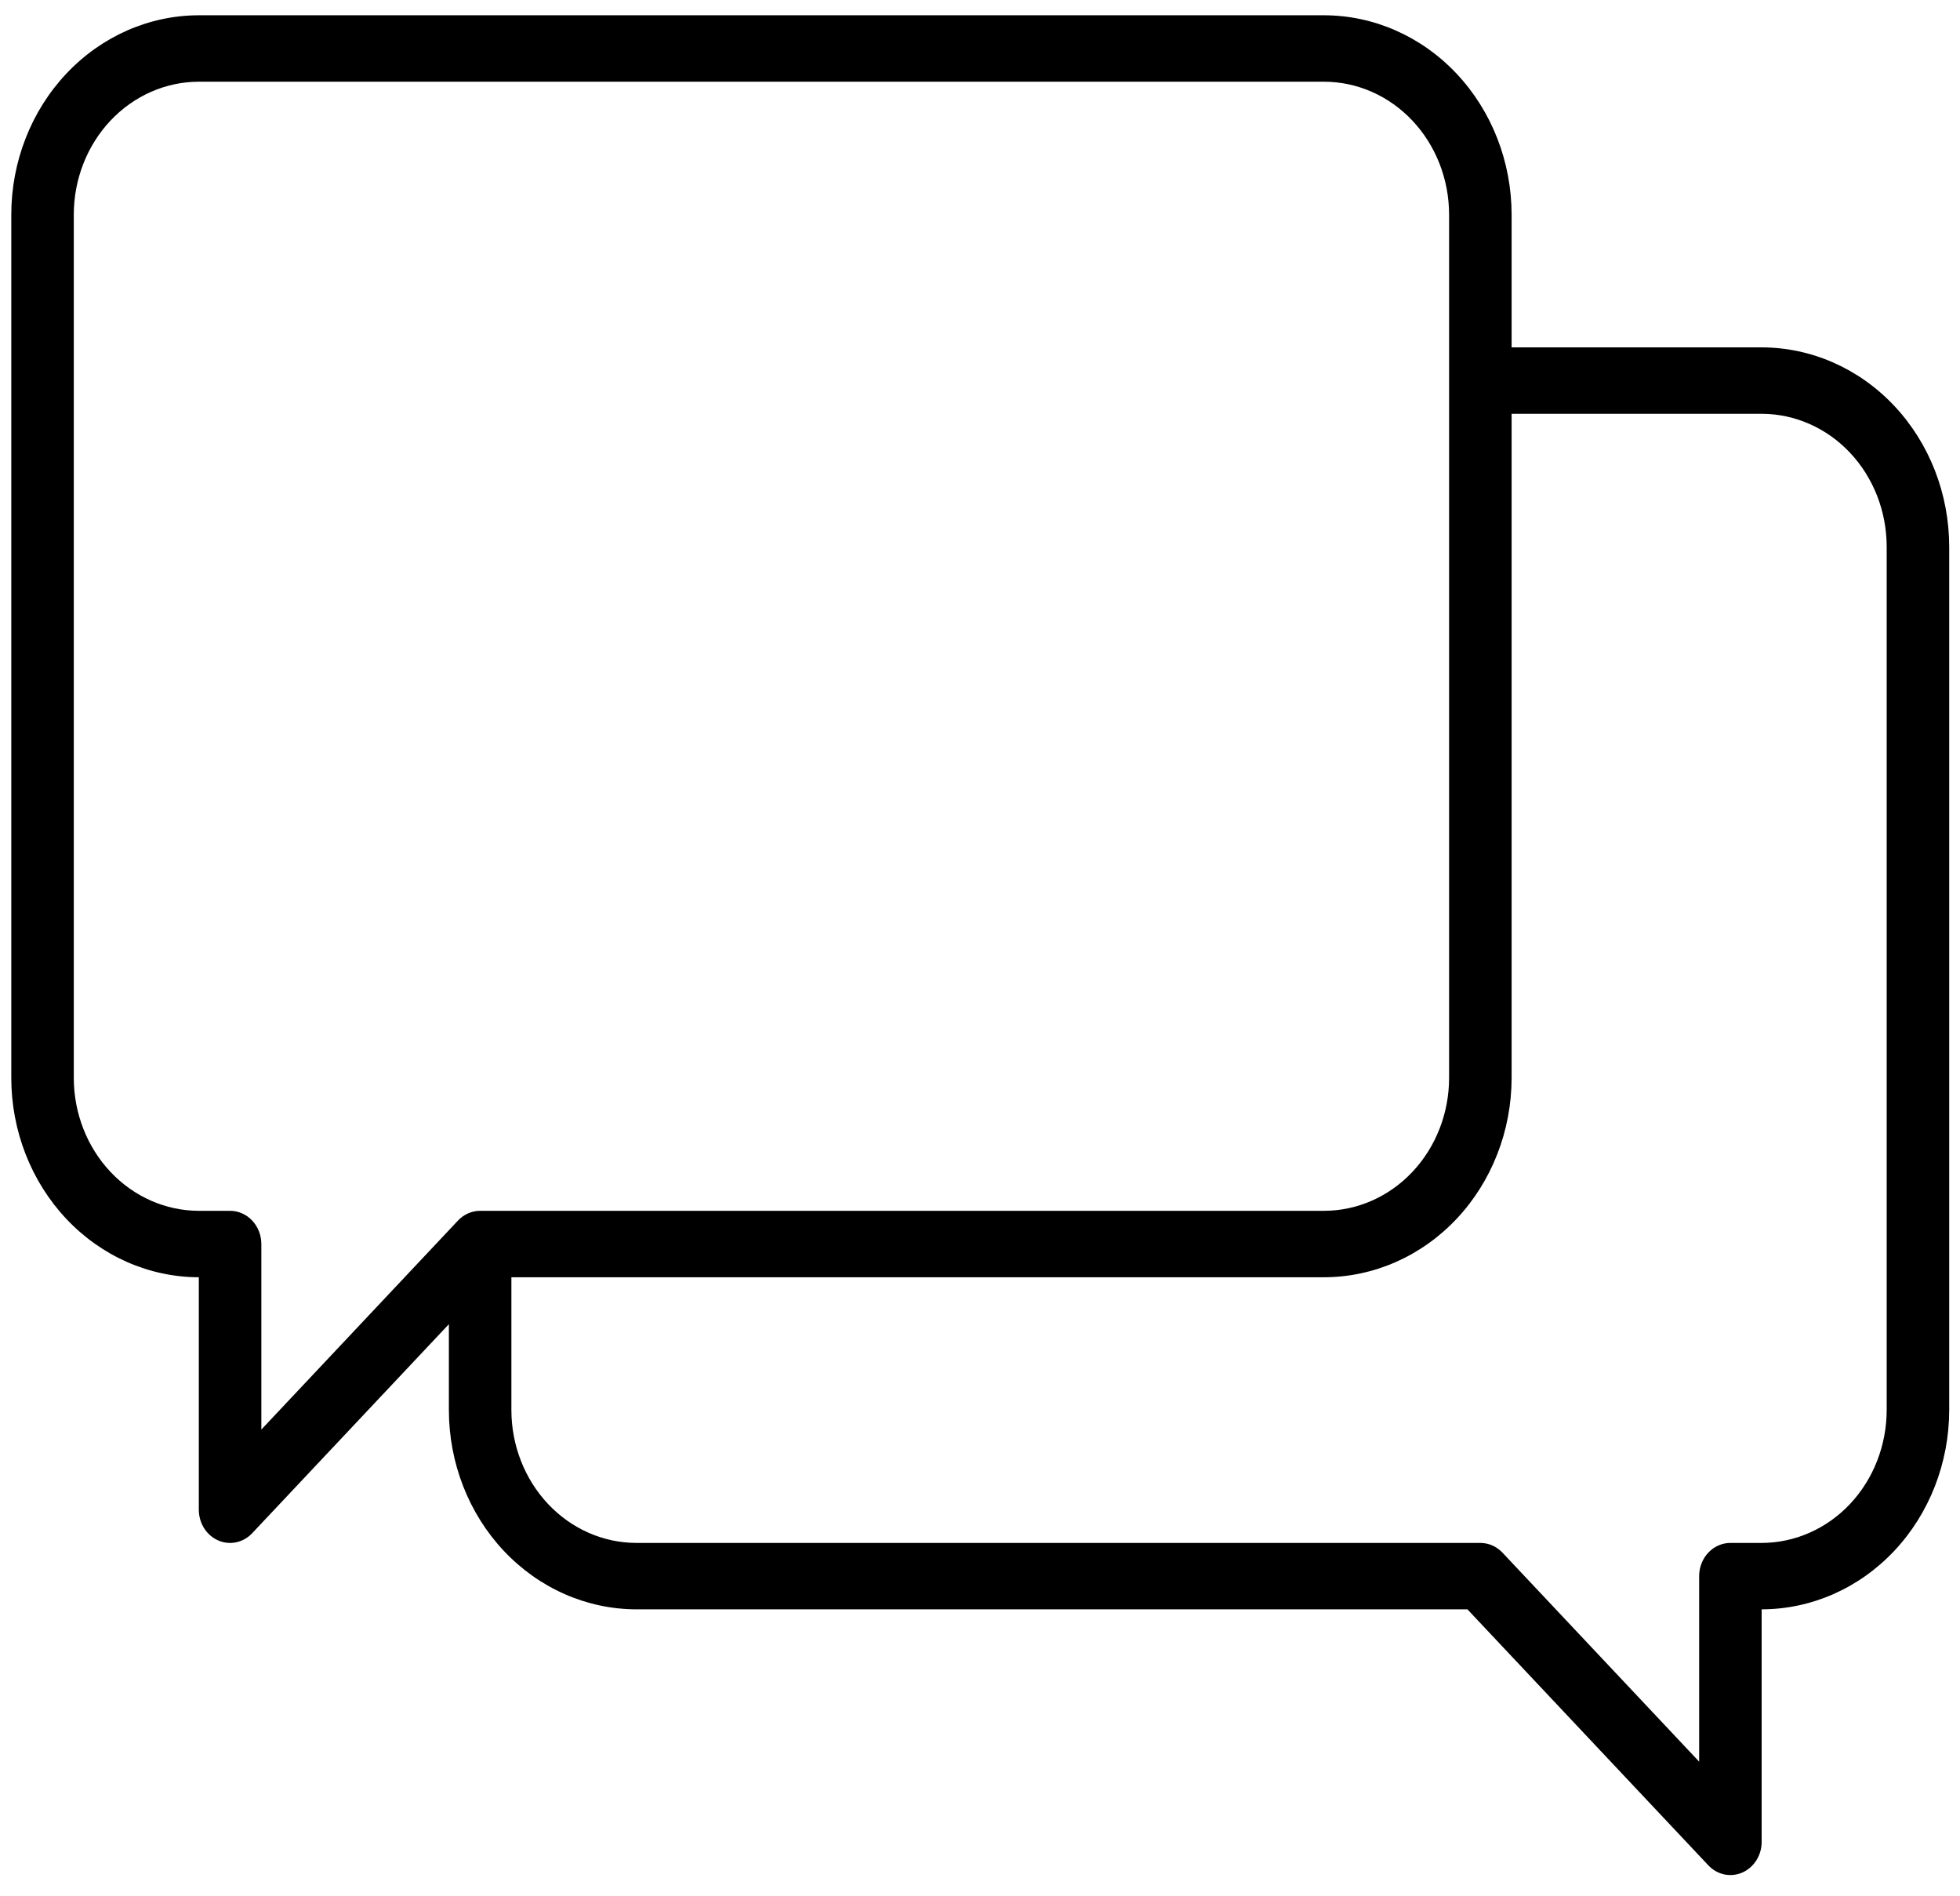 <svg width="91" height="88" viewBox="0 0 91 88" fill="none" xmlns="http://www.w3.org/2000/svg">
<path d="M81.791 16.126H70.182V9.959C70.179 7.507 69.261 5.156 67.629 3.422C65.996 1.687 63.783 0.712 61.474 0.709H9.231C6.923 0.712 4.709 1.687 3.077 3.422C1.445 5.156 0.526 7.507 0.524 9.959V50.042C0.526 52.494 1.445 54.845 3.077 56.58C4.709 58.314 6.923 59.289 9.231 59.292V70.083C9.231 70.388 9.316 70.686 9.475 70.94C9.635 71.194 9.862 71.392 10.127 71.508C10.392 71.625 10.684 71.656 10.966 71.596C11.247 71.537 11.506 71.39 11.709 71.174L20.841 61.471V65.458C20.843 67.911 21.761 70.262 23.394 71.996C25.026 73.73 27.239 74.705 29.548 74.708H68.13L79.314 86.59C79.516 86.806 79.775 86.953 80.057 87.013C80.338 87.072 80.63 87.042 80.896 86.925C81.161 86.808 81.388 86.61 81.547 86.357C81.707 86.103 81.792 85.805 81.791 85.499V74.708C84.1 74.705 86.313 73.73 87.946 71.996C89.578 70.262 90.496 67.911 90.499 65.458V25.376C90.496 22.923 89.578 20.572 87.946 18.838C86.313 17.104 84.1 16.128 81.791 16.126V16.126ZM22.292 56.208C21.907 56.208 21.538 56.37 21.265 56.659L12.134 66.362V57.75C12.134 57.341 11.981 56.949 11.709 56.66C11.436 56.371 11.067 56.208 10.682 56.208H9.231C7.692 56.206 6.217 55.556 5.128 54.4C4.04 53.244 3.428 51.677 3.426 50.042V9.959C3.428 8.324 4.04 6.757 5.128 5.601C6.217 4.445 7.692 3.795 9.231 3.793H61.474C63.014 3.795 64.489 4.445 65.577 5.601C66.665 6.757 67.278 8.324 67.279 9.959V50.042C67.278 51.677 66.665 53.244 65.577 54.4C64.489 55.556 63.014 56.206 61.474 56.208H22.292ZM87.596 65.458C87.594 67.093 86.982 68.66 85.894 69.817C84.806 70.973 83.33 71.623 81.791 71.625H80.34C79.955 71.625 79.586 71.787 79.314 72.076C79.042 72.365 78.889 72.757 78.889 73.166V81.778L69.757 72.076C69.485 71.787 69.115 71.625 68.731 71.625H29.548C28.009 71.623 26.534 70.973 25.445 69.817C24.357 68.66 23.745 67.093 23.743 65.458V59.292H61.474C63.783 59.289 65.996 58.314 67.629 56.58C69.261 54.845 70.179 52.494 70.182 50.042V19.209H81.791C83.33 19.211 84.806 19.861 85.894 21.017C86.982 22.173 87.594 23.741 87.596 25.376V65.458Z" fill="black"/>
</svg>
